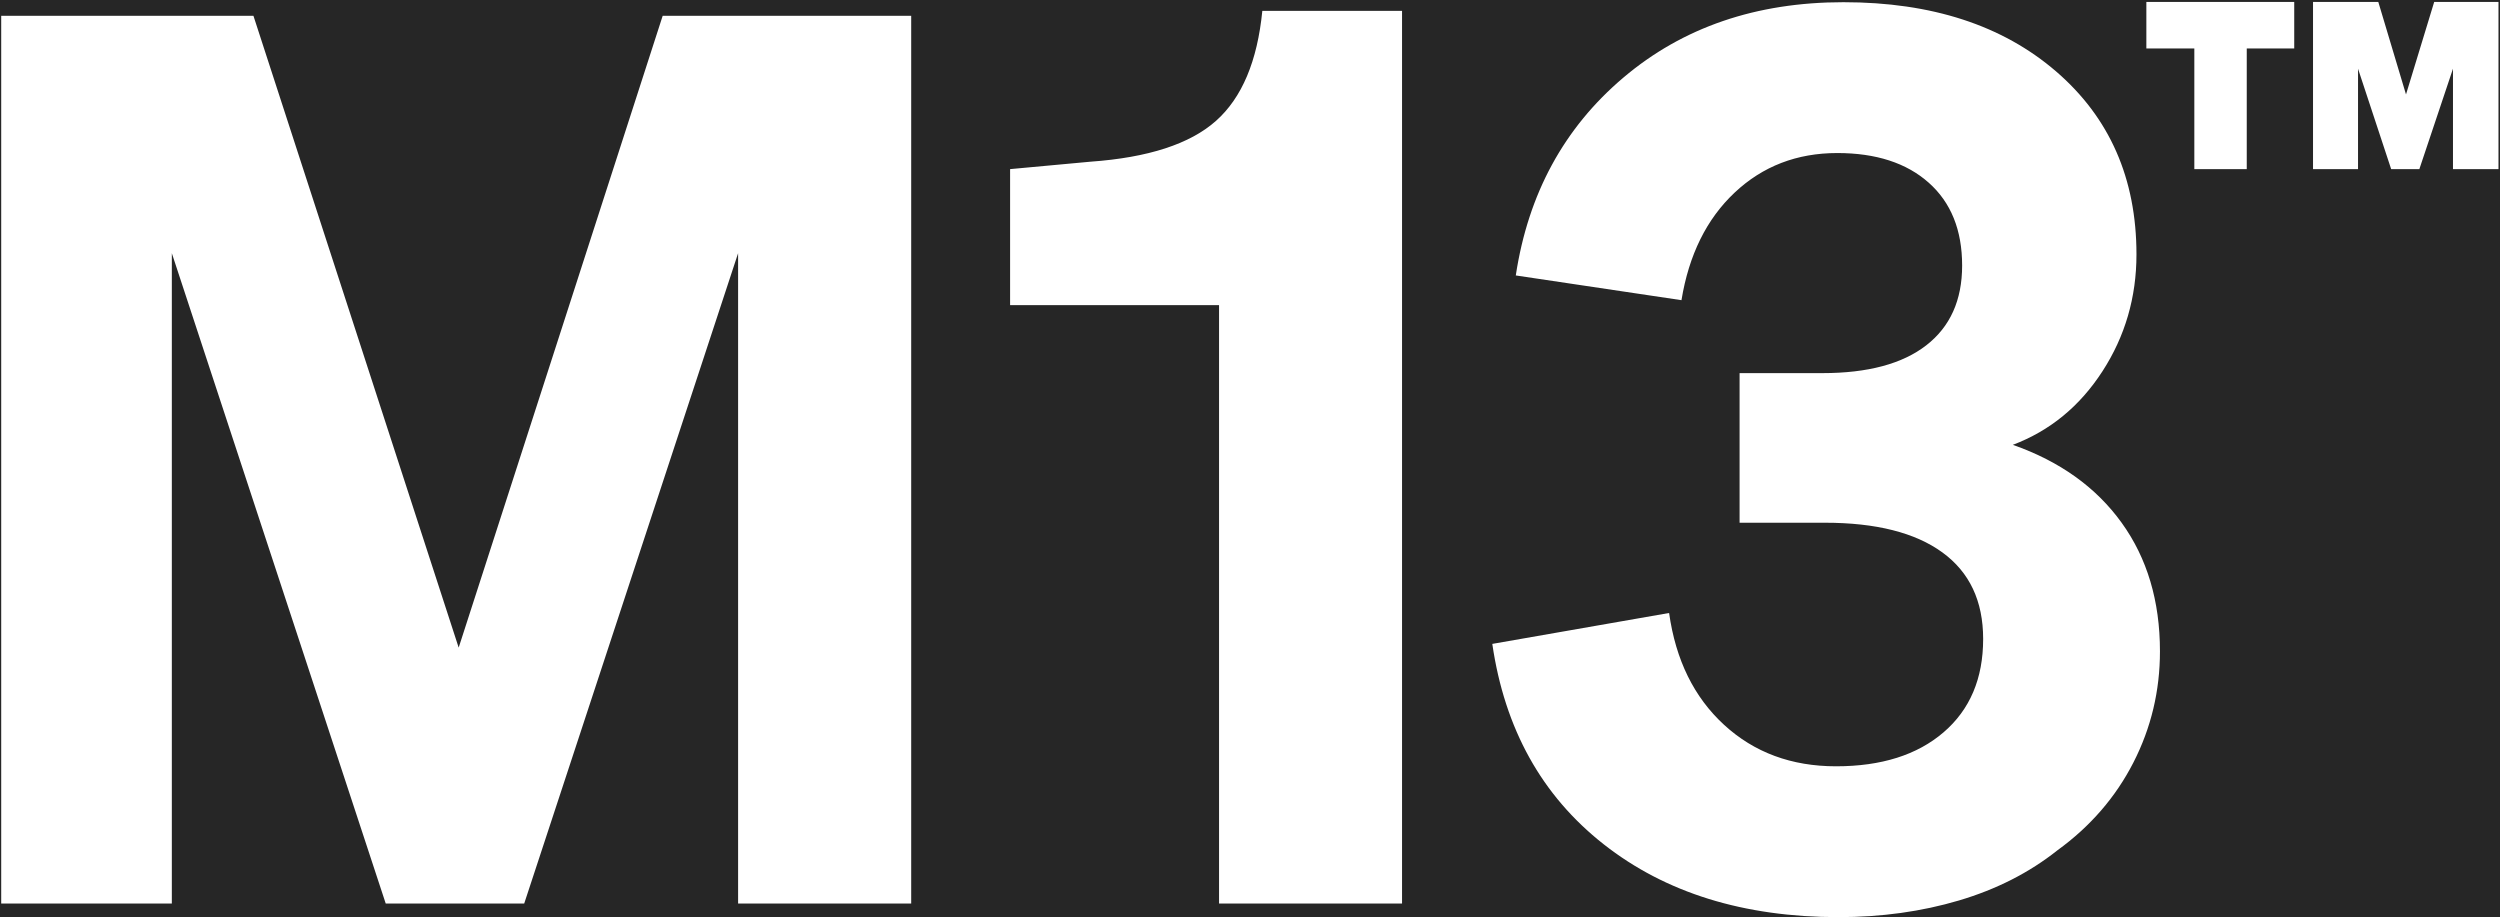 <svg xmlns="http://www.w3.org/2000/svg" viewBox="0 0 1011 371">
  <rect width="100%" height="100%" fill="#262626" />
  <path fill-rule="evenodd" fill="rgb(255, 255, 255)" d="M991.986,68.392 L991.986,27.792 L978.386,68.392 L966.986,68.392 L953.586,27.792 L953.586,68.392 L935.387,68.392 L935.387,0.793 L961.786,0.793 L972.986,38.192 L984.386,0.793 L1010.386,0.793 L1010.386,68.392 L991.986,68.392 ZM908.587,68.392 L887.388,68.392 L887.388,19.593 L867.988,19.593 L867.988,0.793 L927.787,0.793 L927.787,19.593 L908.587,19.593 L908.587,68.392 ZM813.987,179.891 C832.987,186.557 847.653,197.057 857.987,211.391 C868.320,225.724 873.487,243.057 873.487,263.390 C873.487,279.391 869.903,294.391 862.737,308.390 C855.570,322.390 845.320,334.224 831.987,343.891 C820.653,352.891 807.403,359.640 792.237,364.141 C777.070,368.641 760.820,370.890 743.487,370.890 C705.153,370.890 673.487,361.057 648.487,341.390 C623.487,321.724 608.487,294.724 603.487,260.391 L674.987,247.891 C677.653,266.890 685.070,281.974 697.237,293.141 C709.403,304.307 724.487,309.891 742.487,309.891 C760.820,309.891 775.320,305.307 785.987,296.141 C796.653,286.974 801.987,274.391 801.987,258.391 C801.987,243.057 796.487,231.391 785.487,223.390 C774.487,215.391 758.653,211.391 737.987,211.391 L703.487,211.391 L703.487,150.891 L736.987,150.891 C755.320,150.891 769.320,147.141 778.987,139.641 C788.653,132.141 793.487,121.391 793.487,107.391 C793.487,93.058 788.987,81.890 779.987,73.891 C770.987,65.891 758.653,61.890 742.987,61.890 C726.653,61.890 712.820,67.224 701.487,77.891 C690.153,88.557 682.987,103.057 679.987,121.391 L612.987,111.390 C617.987,78.390 632.487,51.724 656.487,31.391 C680.487,11.057 710.153,0.891 745.487,0.891 C781.153,0.891 809.820,10.224 831.487,28.890 C853.153,47.557 863.987,72.224 863.987,102.891 C863.987,120.224 859.403,135.974 850.237,150.141 C841.070,164.307 828.987,174.224 813.987,179.891 ZM492.984,123.391 L408.484,123.391 L408.484,68.391 L440.984,65.390 C464.317,63.724 481.234,58.224 491.734,48.890 C502.234,39.557 508.484,24.724 510.484,4.391 L566.984,4.391 L566.984,365.391 L492.984,365.391 L492.984,123.391 ZM298.488,102.391 L211.988,365.391 L155.988,365.391 L69.488,102.391 L69.488,365.391 L0.488,365.391 L0.488,6.390 L102.488,6.390 L185.488,261.891 L267.988,6.390 L368.488,6.390 L368.488,365.391 L298.488,365.391 L298.488,102.391 Z"></path>
</svg>